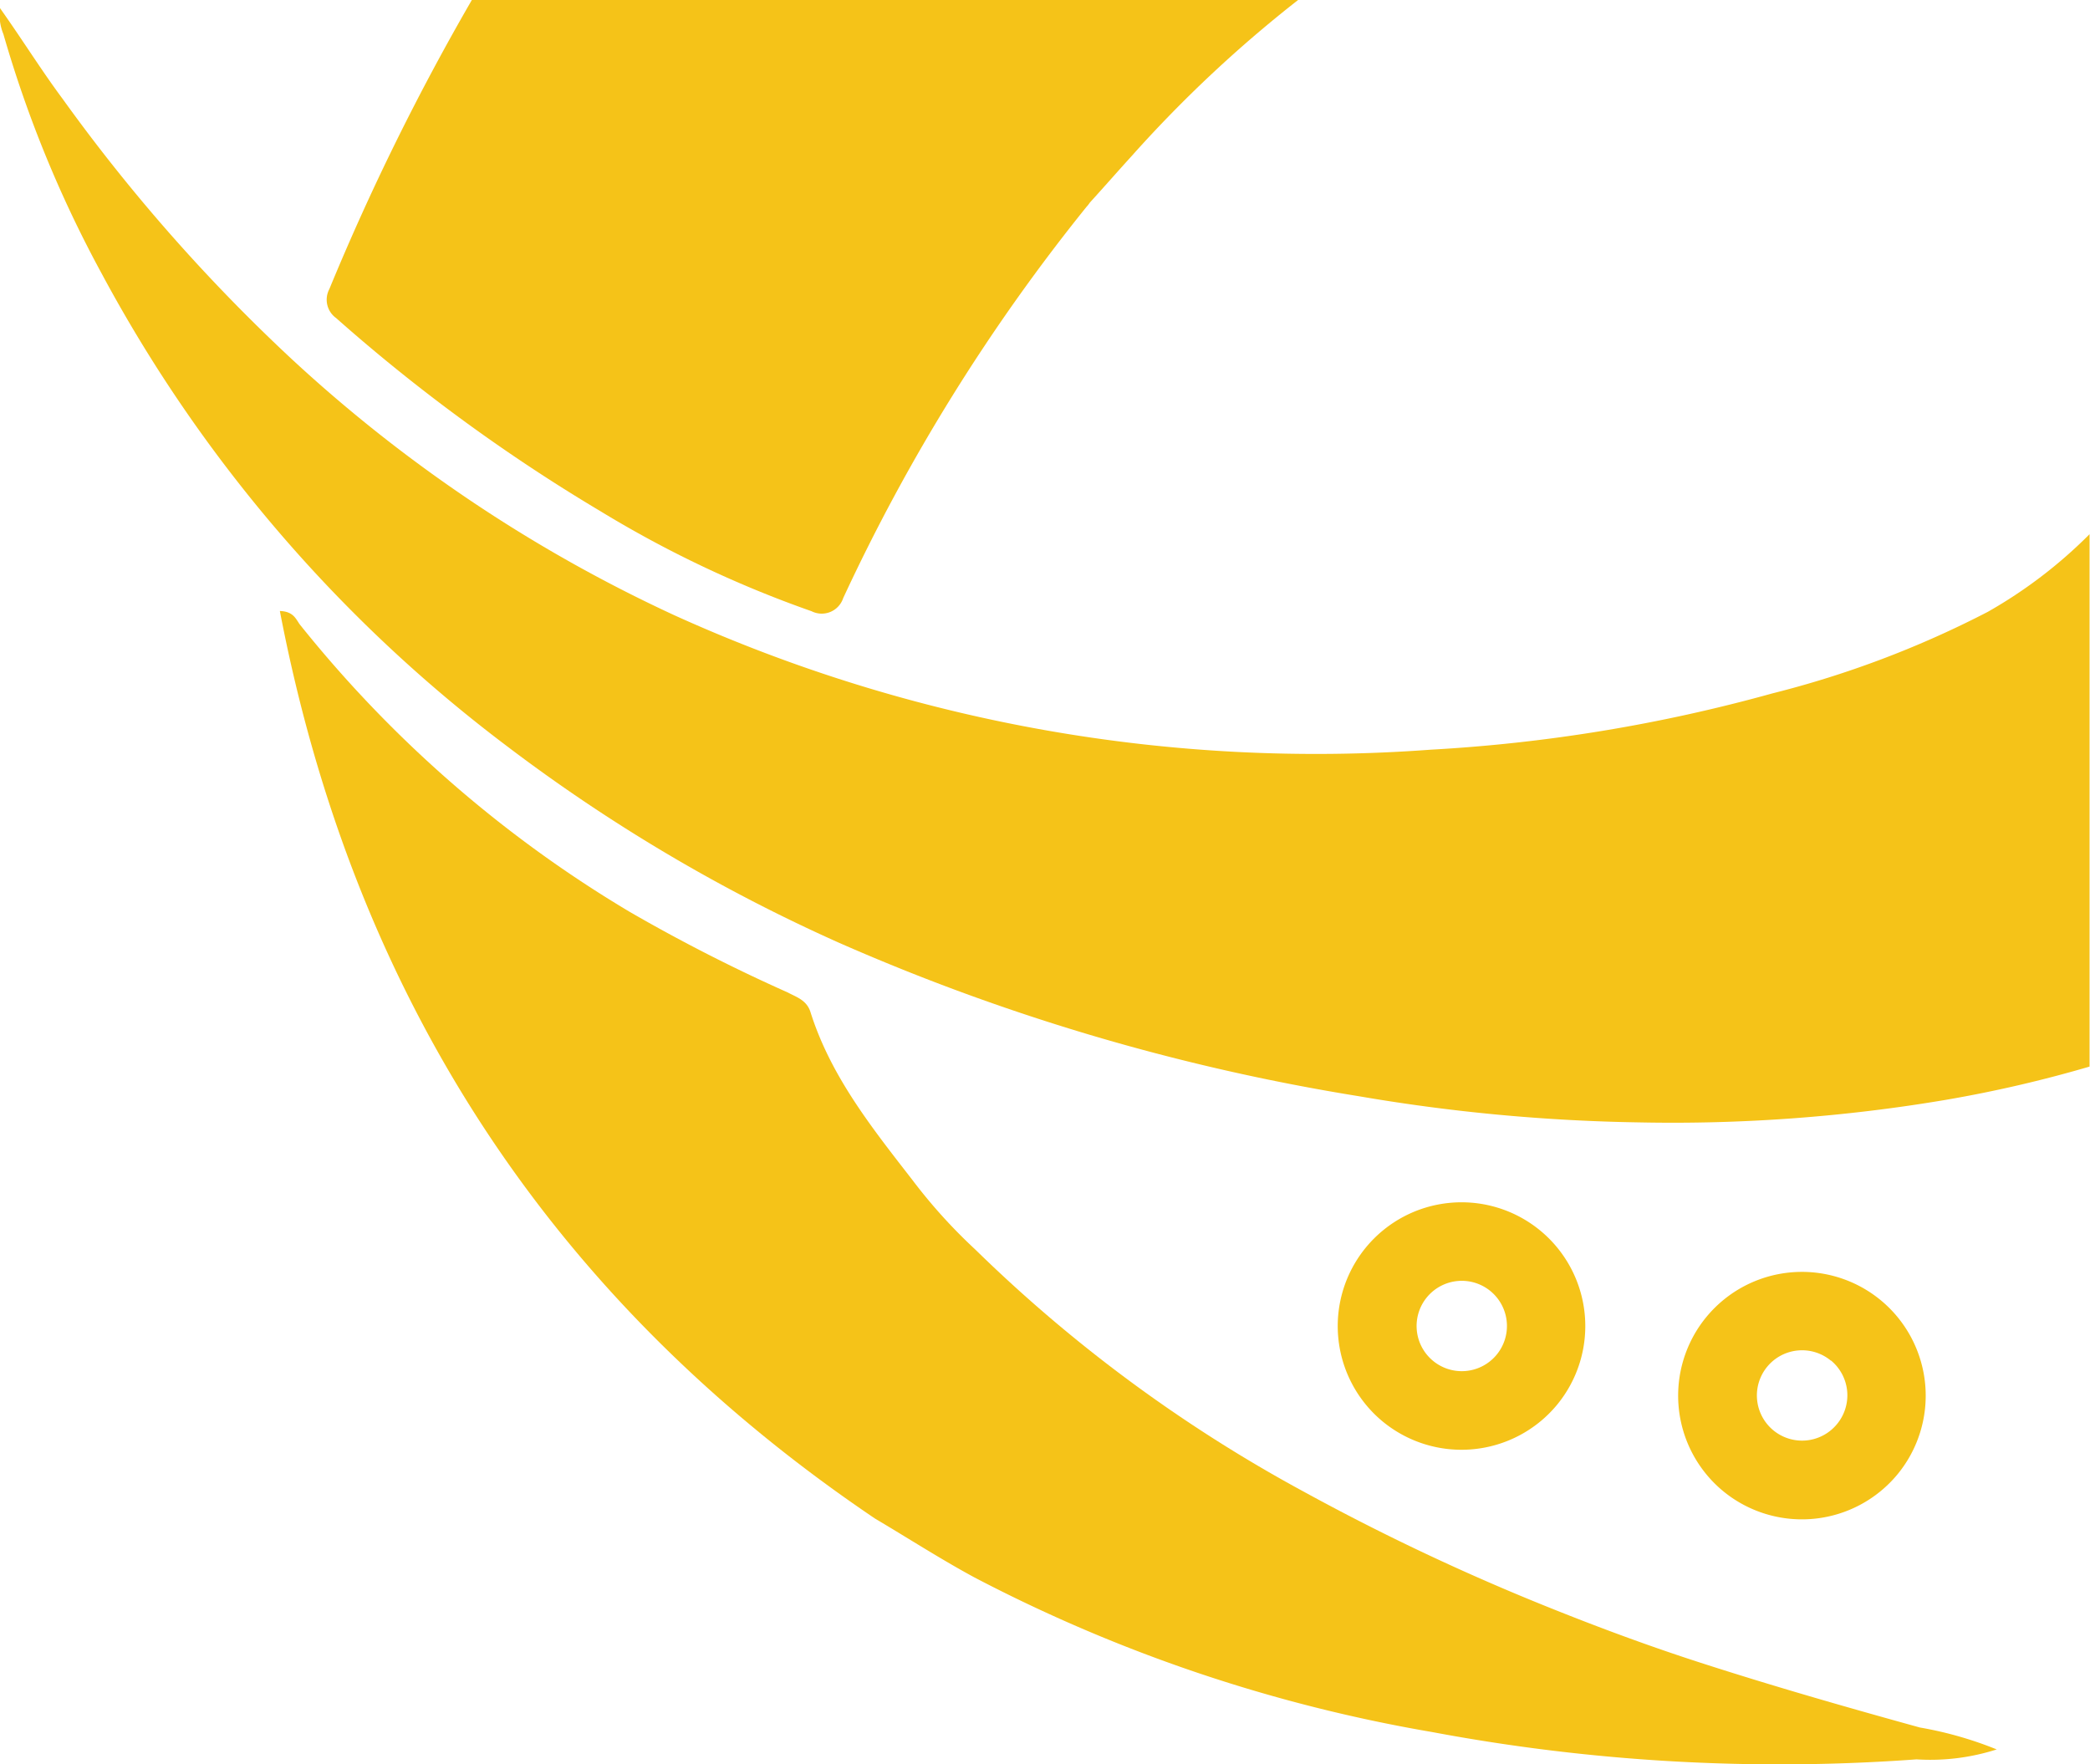 <svg xmlns="http://www.w3.org/2000/svg" viewBox="0 0 92.53 78.1"><defs><style>.cls-1{fill:#f5c318;}</style></defs><g id="Layer_2" data-name="Layer 2"><g id="Layer_1-2" data-name="Layer 1"><path class="cls-1" d="M61.2,62.92a5.48,5.48,0,1,1,7.72-.71A5.49,5.49,0,0,1,61.2,62.92ZM66,57.17A2,2,0,1,0,66.24,60,2,2,0,0,0,66,57.17Z"/><path class="cls-1" d="M76.27,66A5.48,5.48,0,1,1,84,65.28,5.49,5.49,0,0,1,76.27,66Zm4.79-5.76a2,2,0,1,0,.25,2.83A2,2,0,0,0,81.06,60.23Z"/><path class="cls-1" d="M57.47,0A56.6,56.6,0,0,0,50.1,6.91c-.62.68-1.23,1.38-1.85,2.06a1.39,1.39,0,0,1-.15.19A83.74,83.74,0,0,0,37.33,26.48a1,1,0,0,1-1.4.58,49.39,49.39,0,0,1-9.35-4.43,77.26,77.26,0,0,1-11.7-8.55,1,1,0,0,1-.3-1.28A107.06,107.06,0,0,1,20.89,0Z"/><path class="cls-1" d="M88,27.09a20.88,20.88,0,0,0,4.51-3.44V47.22a56.78,56.78,0,0,1-6.35,1.47,72.65,72.65,0,0,1-13.59,1,80.58,80.58,0,0,1-12.42-1.16,94.43,94.43,0,0,1-23-6.79A74.68,74.68,0,0,1,22.4,33,64.19,64.19,0,0,1,4.49,12.09,52.67,52.67,0,0,1,.15,1.51,2.25,2.25,0,0,1,0,.36c1,1.41,1.83,2.75,2.76,4A77.75,77.75,0,0,0,12.94,15.92,65.08,65.08,0,0,0,29.86,27.24a68.75,68.75,0,0,0,33.48,5.95A71.26,71.26,0,0,0,78.46,30.7,44,44,0,0,0,88,27.09Z"/><path class="cls-1" d="M85,76.48c-3.26-.9-6.5-1.83-9.72-2.87-2.23-.72-4.42-1.53-6.59-2.4A100.78,100.78,0,0,1,57.65,66,65.12,65.12,0,0,1,43.18,55.32a23.63,23.63,0,0,1-2.77-3.06c-1.79-2.31-3.63-4.6-4.53-7.46-.17-.53-.63-.66-1-.86a74.79,74.79,0,0,1-7-3.57A54.18,54.18,0,0,1,13.3,27.68c-.19-.23-.27-.61-.91-.63,3.28,17.08,12,30.49,26.35,40.18,1.47.87,2.91,1.8,4.41,2.61A68.63,68.63,0,0,0,63.4,76.68a83.34,83.34,0,0,0,21.45,1.21,9.63,9.63,0,0,0,3.55-.44A16.53,16.53,0,0,0,85,76.48Z"/></g></g></svg>